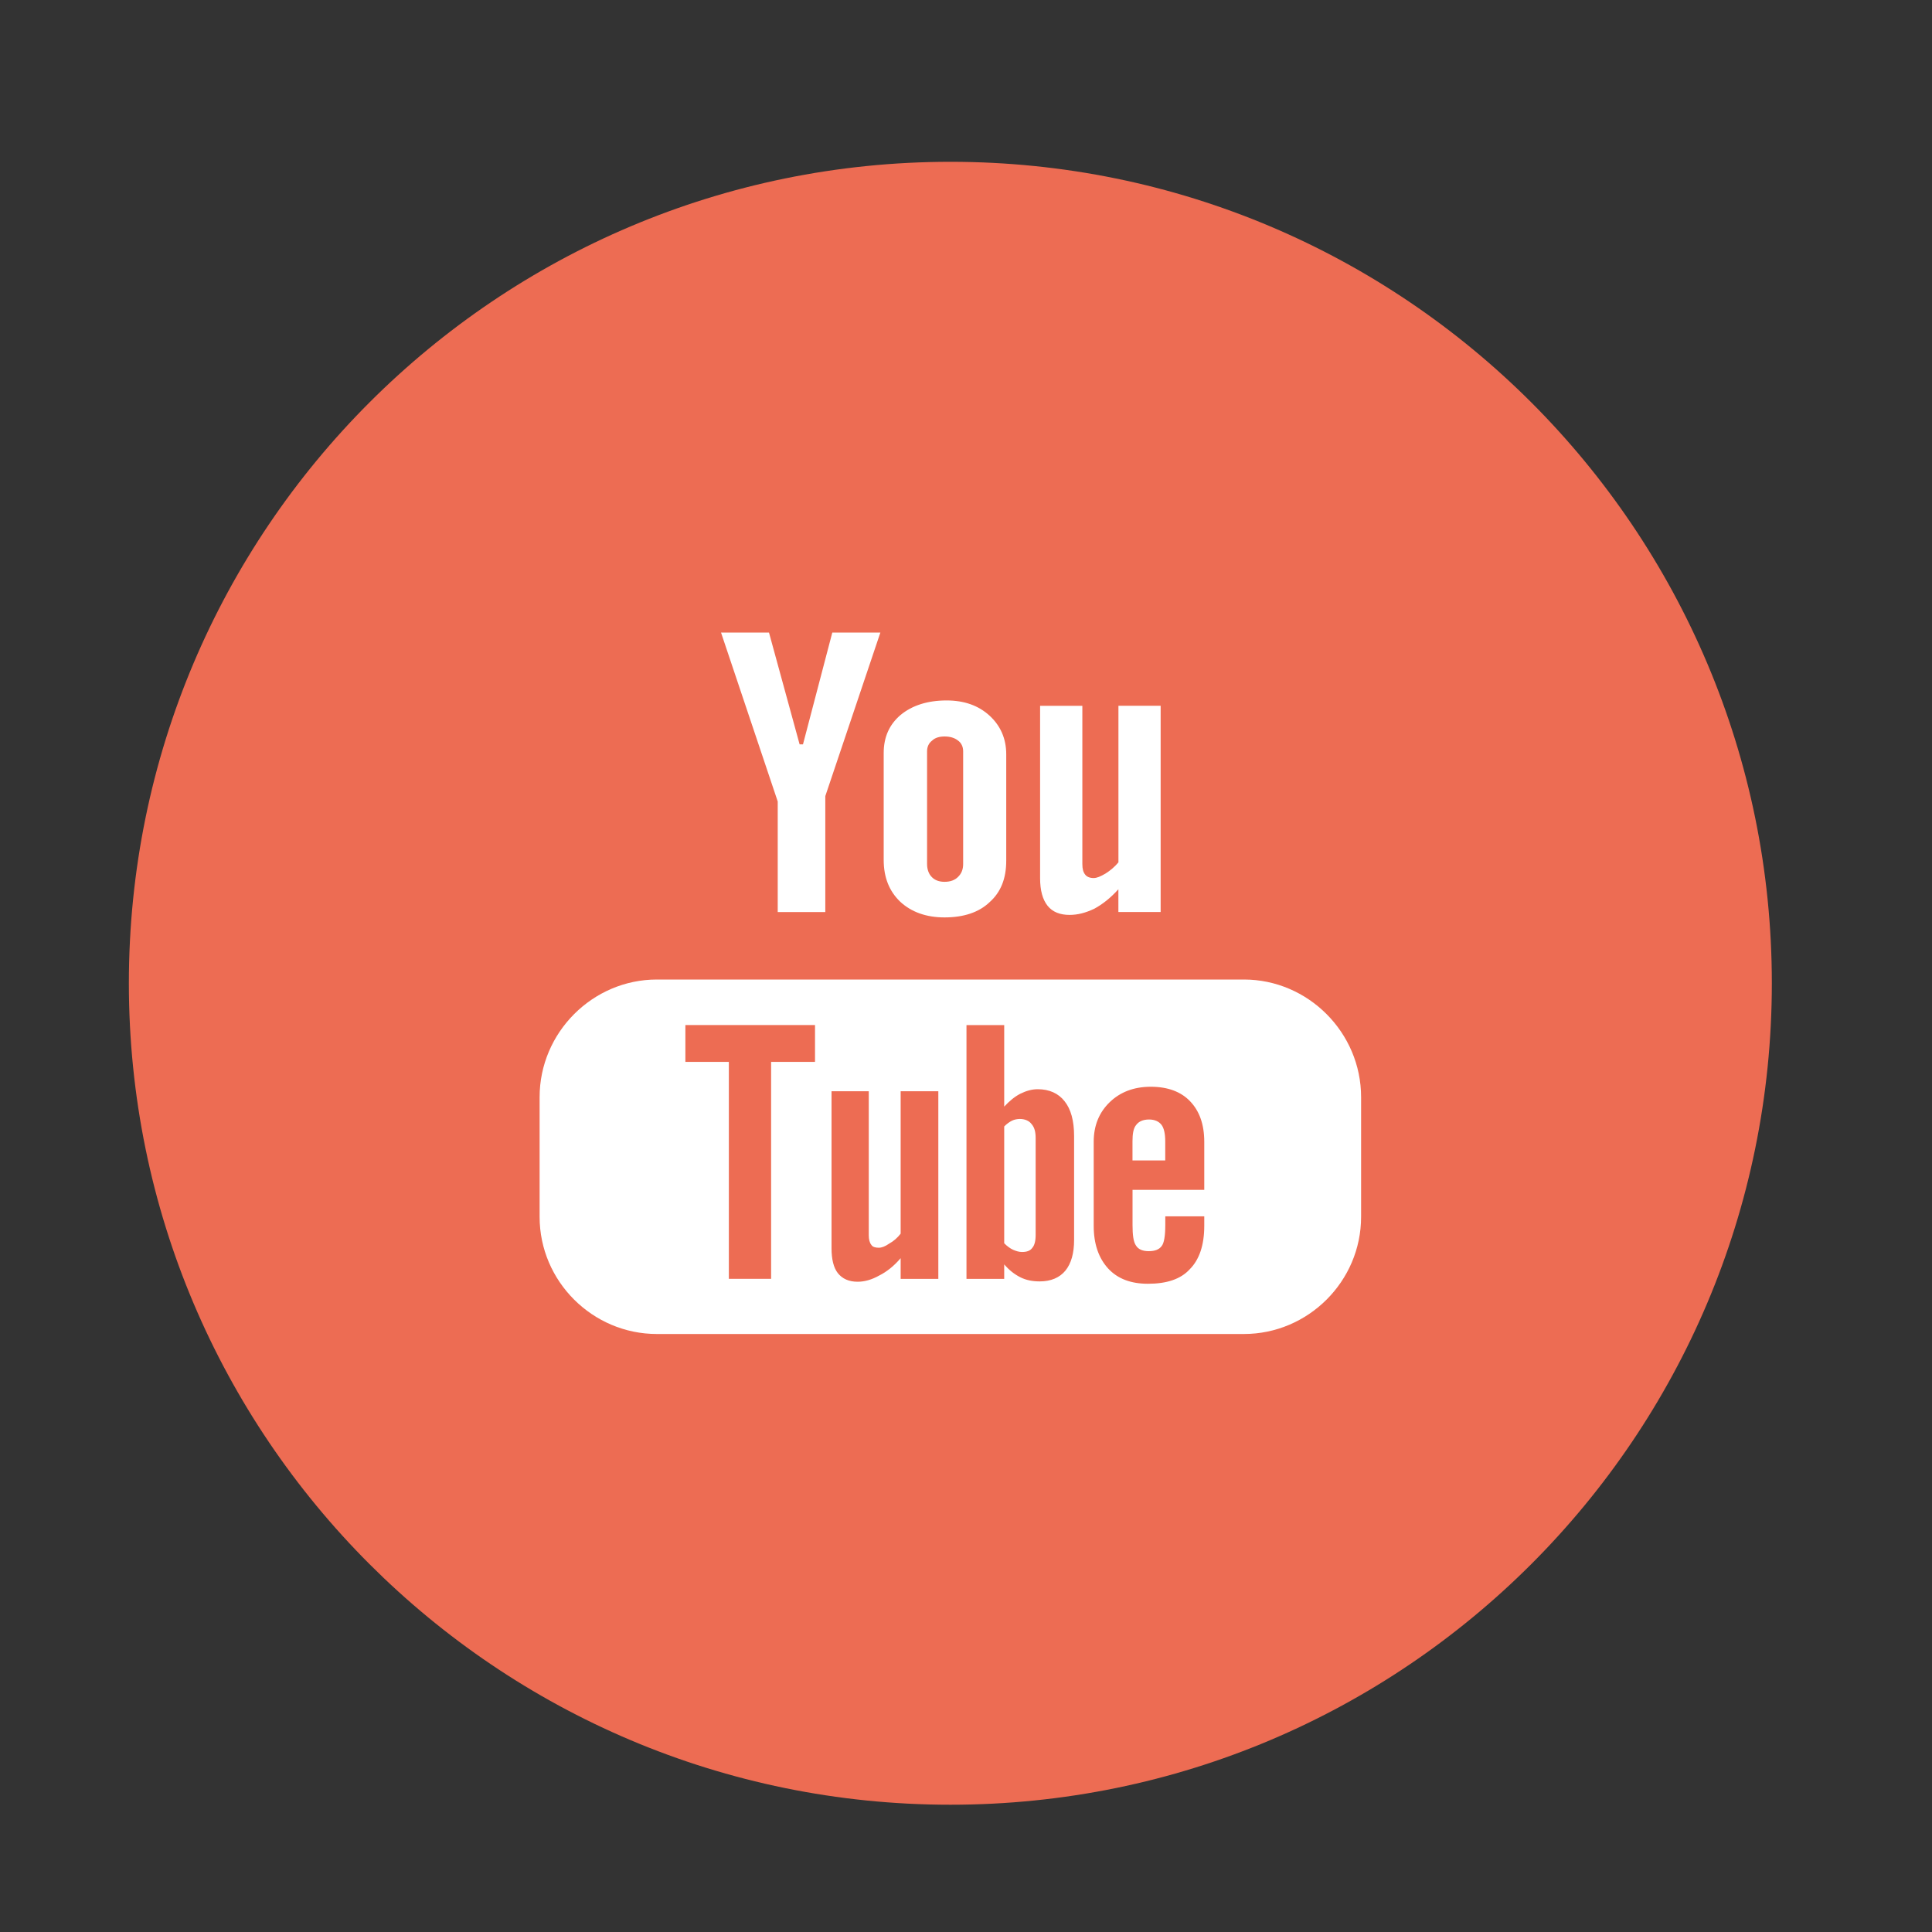 <?xml version="1.0" encoding="utf-8"?>
<!-- Generator: Adobe Illustrator 16.0.0, SVG Export Plug-In . SVG Version: 6.00 Build 0)  -->
<!DOCTYPE svg PUBLIC "-//W3C//DTD SVG 1.1//EN" "http://www.w3.org/Graphics/SVG/1.1/DTD/svg11.dtd">
<svg version="1.1" id="Layer_1" xmlns="http://www.w3.org/2000/svg" xmlns:xlink="http://www.w3.org/1999/xlink" x="0px" y="0px"
	 width="40px" height="40px" viewBox="0 0 40 40" enable-background="new 0 0 40 40" xml:space="preserve">
<rect x="0" y="0" width="40" height="40" fill="#333333" stroke="none"/>
<path fill="#ED6C53" d="M19.678,37.365c9.393,0,17.006-7.615,17.006-17.008c0-9.393-7.613-17.007-17.006-17.007
	c-9.394,0-17.01,7.615-17.01,17.007C2.668,29.75,10.284,37.365,19.678,37.365"/>
<path fill="#FFFFFF" d="M23.156,14.613v3.241c-0.078,0.094-0.171,0.171-0.266,0.231c-0.104,0.061-0.18,0.094-0.248,0.094
	c-0.077,0-0.138-0.025-0.172-0.068c-0.043-0.052-0.061-0.12-0.061-0.223v-3.275h-0.875v3.566c0,0.258,0.053,0.446,0.155,0.574
	c0.103,0.129,0.258,0.189,0.454,0.189c0.172,0,0.334-0.043,0.514-0.128c0.172-0.094,0.336-0.223,0.498-0.403v0.471h0.875v-4.27
	H23.156z M20.49,14.819c-0.232-0.214-0.531-0.317-0.891-0.317c-0.396,0-0.713,0.103-0.953,0.3c-0.231,0.197-0.35,0.454-0.35,0.789
	v2.212c0,0.369,0.118,0.651,0.342,0.866c0.23,0.214,0.54,0.325,0.917,0.325c0.394,0,0.712-0.103,0.935-0.317
	c0.231-0.206,0.343-0.488,0.343-0.857v-2.203C20.833,15.291,20.713,15.025,20.49,14.819z M19.941,17.888
	c0,0.111-0.034,0.197-0.104,0.266c-0.068,0.069-0.162,0.103-0.282,0.103c-0.111,0-0.205-0.034-0.267-0.103
	c-0.059-0.06-0.094-0.154-0.094-0.266v-2.332c0-0.094,0.035-0.171,0.104-0.222c0.061-0.061,0.154-0.086,0.257-0.086
	c0.111,0,0.206,0.025,0.282,0.086c0.069,0.051,0.104,0.128,0.104,0.222V17.888z M17.232,13.096l-0.607,2.315h-0.07l-0.634-2.315
	h-0.993l1.174,3.498v2.289h0.985v-2.4l1.14-3.386H17.232z M24.048,23.289c0.052,0.068,0.077,0.188,0.077,0.342v0.395h-0.678v-0.395
	c0-0.154,0.018-0.273,0.078-0.342c0.051-0.068,0.137-0.111,0.266-0.111C23.91,23.178,23.996,23.221,24.048,23.289z M21.355,23.271
	c-0.051-0.068-0.137-0.104-0.24-0.104c-0.051,0-0.111,0.01-0.162,0.035c-0.052,0.025-0.111,0.068-0.162,0.12v2.417
	c0.059,0.061,0.128,0.111,0.188,0.137c0.061,0.026,0.12,0.044,0.181,0.044c0.103,0,0.171-0.026,0.214-0.087
	c0.043-0.051,0.068-0.137,0.068-0.266v-2.005C21.441,23.434,21.416,23.34,21.355,23.271z M21.355,23.271
	c-0.051-0.068-0.137-0.104-0.24-0.104c-0.051,0-0.111,0.01-0.162,0.035c-0.052,0.025-0.111,0.068-0.162,0.12v2.417
	c0.059,0.061,0.128,0.111,0.188,0.137c0.061,0.026,0.12,0.044,0.181,0.044c0.103,0,0.171-0.026,0.214-0.087
	c0.043-0.051,0.068-0.137,0.068-0.266v-2.005C21.441,23.434,21.416,23.34,21.355,23.271z M25.754,20.28H13.599
	c-1.329,0-2.427,1.097-2.427,2.435v2.478c0,1.337,1.098,2.426,2.427,2.426h12.155c1.328,0,2.426-1.089,2.426-2.426v-2.478
	C28.18,21.377,27.082,20.28,25.754,20.28z M16.873,21.985h-0.908v4.492H15.09v-4.492h-0.9v-0.763h2.684V21.985z M19.427,26.478
	h-0.78v-0.429c-0.137,0.162-0.291,0.283-0.445,0.36c-0.154,0.086-0.301,0.128-0.446,0.128c-0.179,0-0.316-0.06-0.411-0.18
	c-0.086-0.111-0.129-0.283-0.129-0.514v-3.25h0.771v2.984c0,0.084,0.018,0.154,0.053,0.196c0.025,0.044,0.085,0.06,0.154,0.06
	c0.059,0,0.129-0.025,0.215-0.085c0.094-0.052,0.171-0.12,0.238-0.206v-2.949h0.78V26.478z M22.238,25.672
	c0,0.274-0.06,0.488-0.18,0.635c-0.119,0.145-0.3,0.223-0.53,0.223c-0.155,0-0.284-0.026-0.404-0.086
	c-0.12-0.061-0.23-0.146-0.333-0.266v0.3H20.01v-5.255h0.781v1.688c0.103-0.11,0.213-0.205,0.333-0.266
	c0.12-0.06,0.24-0.094,0.36-0.094c0.24,0,0.429,0.085,0.557,0.249c0.13,0.162,0.197,0.402,0.197,0.72V25.672z M24.932,24.635h-1.484
	v0.729c0,0.205,0.018,0.344,0.069,0.42c0.051,0.086,0.146,0.12,0.266,0.12c0.128,0,0.214-0.034,0.266-0.103
	c0.052-0.061,0.077-0.215,0.077-0.438v-0.18h0.807v0.196c0,0.403-0.104,0.703-0.301,0.9c-0.188,0.206-0.48,0.3-0.865,0.3
	c-0.353,0-0.627-0.103-0.824-0.316c-0.196-0.215-0.299-0.506-0.299-0.884v-1.739c0-0.335,0.111-0.609,0.334-0.823
	c0.214-0.206,0.496-0.317,0.848-0.317c0.353,0,0.627,0.104,0.814,0.301c0.189,0.197,0.293,0.471,0.293,0.84V24.635z M21.115,23.168
	c-0.051,0-0.111,0.01-0.162,0.035c-0.052,0.025-0.111,0.068-0.162,0.12v2.417c0.059,0.061,0.128,0.111,0.188,0.137
	c0.061,0.026,0.12,0.044,0.181,0.044c0.103,0,0.171-0.026,0.214-0.087c0.043-0.051,0.068-0.137,0.068-0.266v-2.005
	c0-0.13-0.025-0.224-0.086-0.292C21.305,23.203,21.219,23.168,21.115,23.168z M21.355,23.271c-0.051-0.068-0.137-0.104-0.24-0.104
	c-0.051,0-0.111,0.01-0.162,0.035c-0.052,0.025-0.111,0.068-0.162,0.12v2.417c0.059,0.061,0.128,0.111,0.188,0.137
	c0.061,0.026,0.12,0.044,0.181,0.044c0.103,0,0.171-0.026,0.214-0.087c0.043-0.051,0.068-0.137,0.068-0.266v-2.005
	C21.441,23.434,21.416,23.34,21.355,23.271z M21.355,23.271c-0.051-0.068-0.137-0.104-0.24-0.104c-0.051,0-0.111,0.01-0.162,0.035
	c-0.052,0.025-0.111,0.068-0.162,0.12v2.417c0.059,0.061,0.128,0.111,0.188,0.137c0.061,0.026,0.12,0.044,0.181,0.044
	c0.103,0,0.171-0.026,0.214-0.087c0.043-0.051,0.068-0.137,0.068-0.266v-2.005C21.441,23.434,21.416,23.34,21.355,23.271z"/>
<g>
</g>
<g>
</g>
<g>
</g>
<g>
</g>
<g>
</g>
<g>
</g>
</svg>
